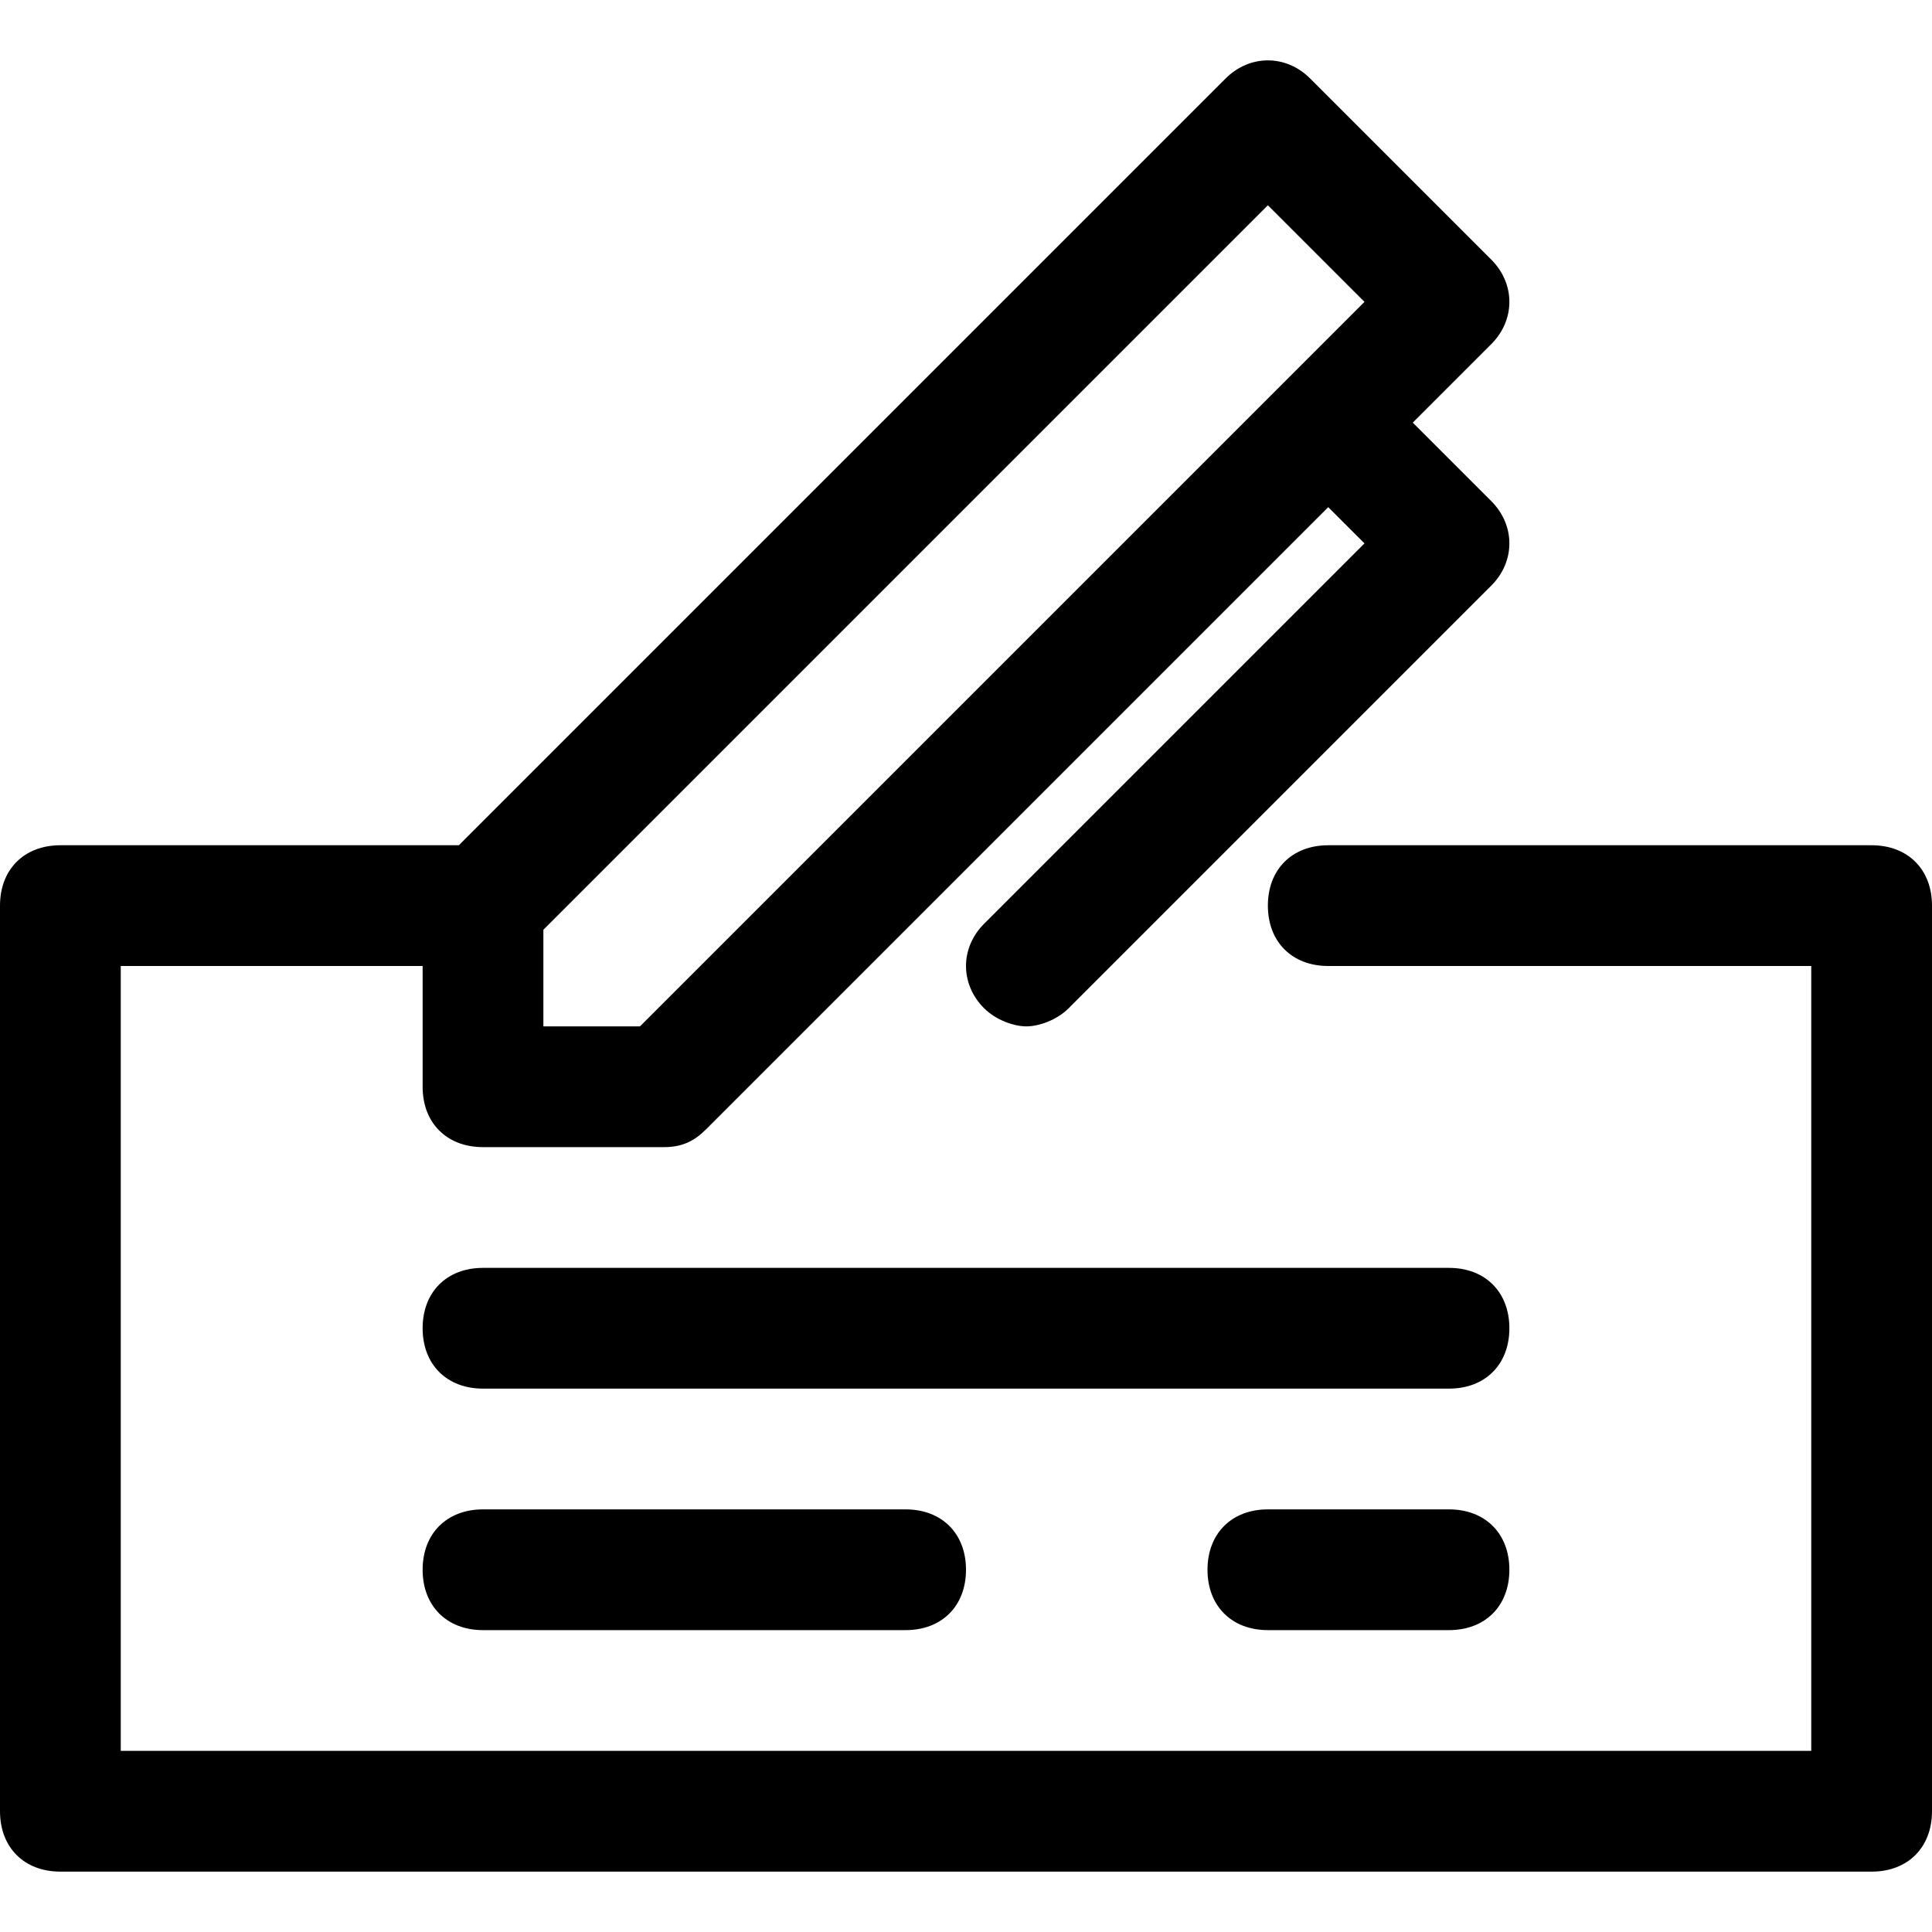 <?xml version="1.0" encoding="utf-8"?>
<!-- Generator: Adobe Illustrator 18.1.1, SVG Export Plug-In . SVG Version: 6.00 Build 0)  -->
<!DOCTYPE svg PUBLIC "-//W3C//DTD SVG 1.1//EN" "http://www.w3.org/Graphics/SVG/1.1/DTD/svg11.dtd">
<svg version="1.1" id="Layer_1" xmlns="http://www.w3.org/2000/svg" xmlns:xlink="http://www.w3.org/1999/xlink" x="0px" y="0px"
	 width="32px" height="32px" viewBox="0 0 32 32" enable-background="new 0 0 32 32" xml:space="preserve">
<path d="M31,14h-9c-0.6,0-1,0.4-1,1s0.4,1,1,1h8v13H2V16h5v2c0,0.6,0.4,1,1,1h3c0.3,0,0.5-0.1,0.7-0.3L22,8.4L22.6,9l-6.3,6.3
	c-0.4,0.4-0.4,1,0,1.4c0.2,0.2,0.5,0.3,0.7,0.3s0.5-0.1,0.7-0.3l7-7c0.4-0.4,0.4-1,0-1.4L23.4,7l1.3-1.3c0.4-0.4,0.4-1,0-1.4l-3-3
	c-0.4-0.4-1-0.4-1.4,0L7.6,14H1c-0.6,0-1,0.4-1,1v15c0,0.6,0.4,1,1,1h30c0.6,0,1-0.4,1-1V15C32,14.4,31.6,14,31,14z M21,3.4L22.6,5
	l-12,12H9v-1.6L21,3.4z"/>
<path d="M24,21H8c-0.6,0-1,0.4-1,1s0.4,1,1,1h16c0.6,0,1-0.4,1-1S24.6,21,24,21z"/>
<path d="M8,25c-0.6,0-1,0.4-1,1s0.4,1,1,1h7c0.6,0,1-0.4,1-1s-0.4-1-1-1H8z"/>
<path d="M24,25h-3c-0.6,0-1,0.4-1,1s0.4,1,1,1h3c0.6,0,1-0.4,1-1S24.6,25,24,25z"/>
</svg>
